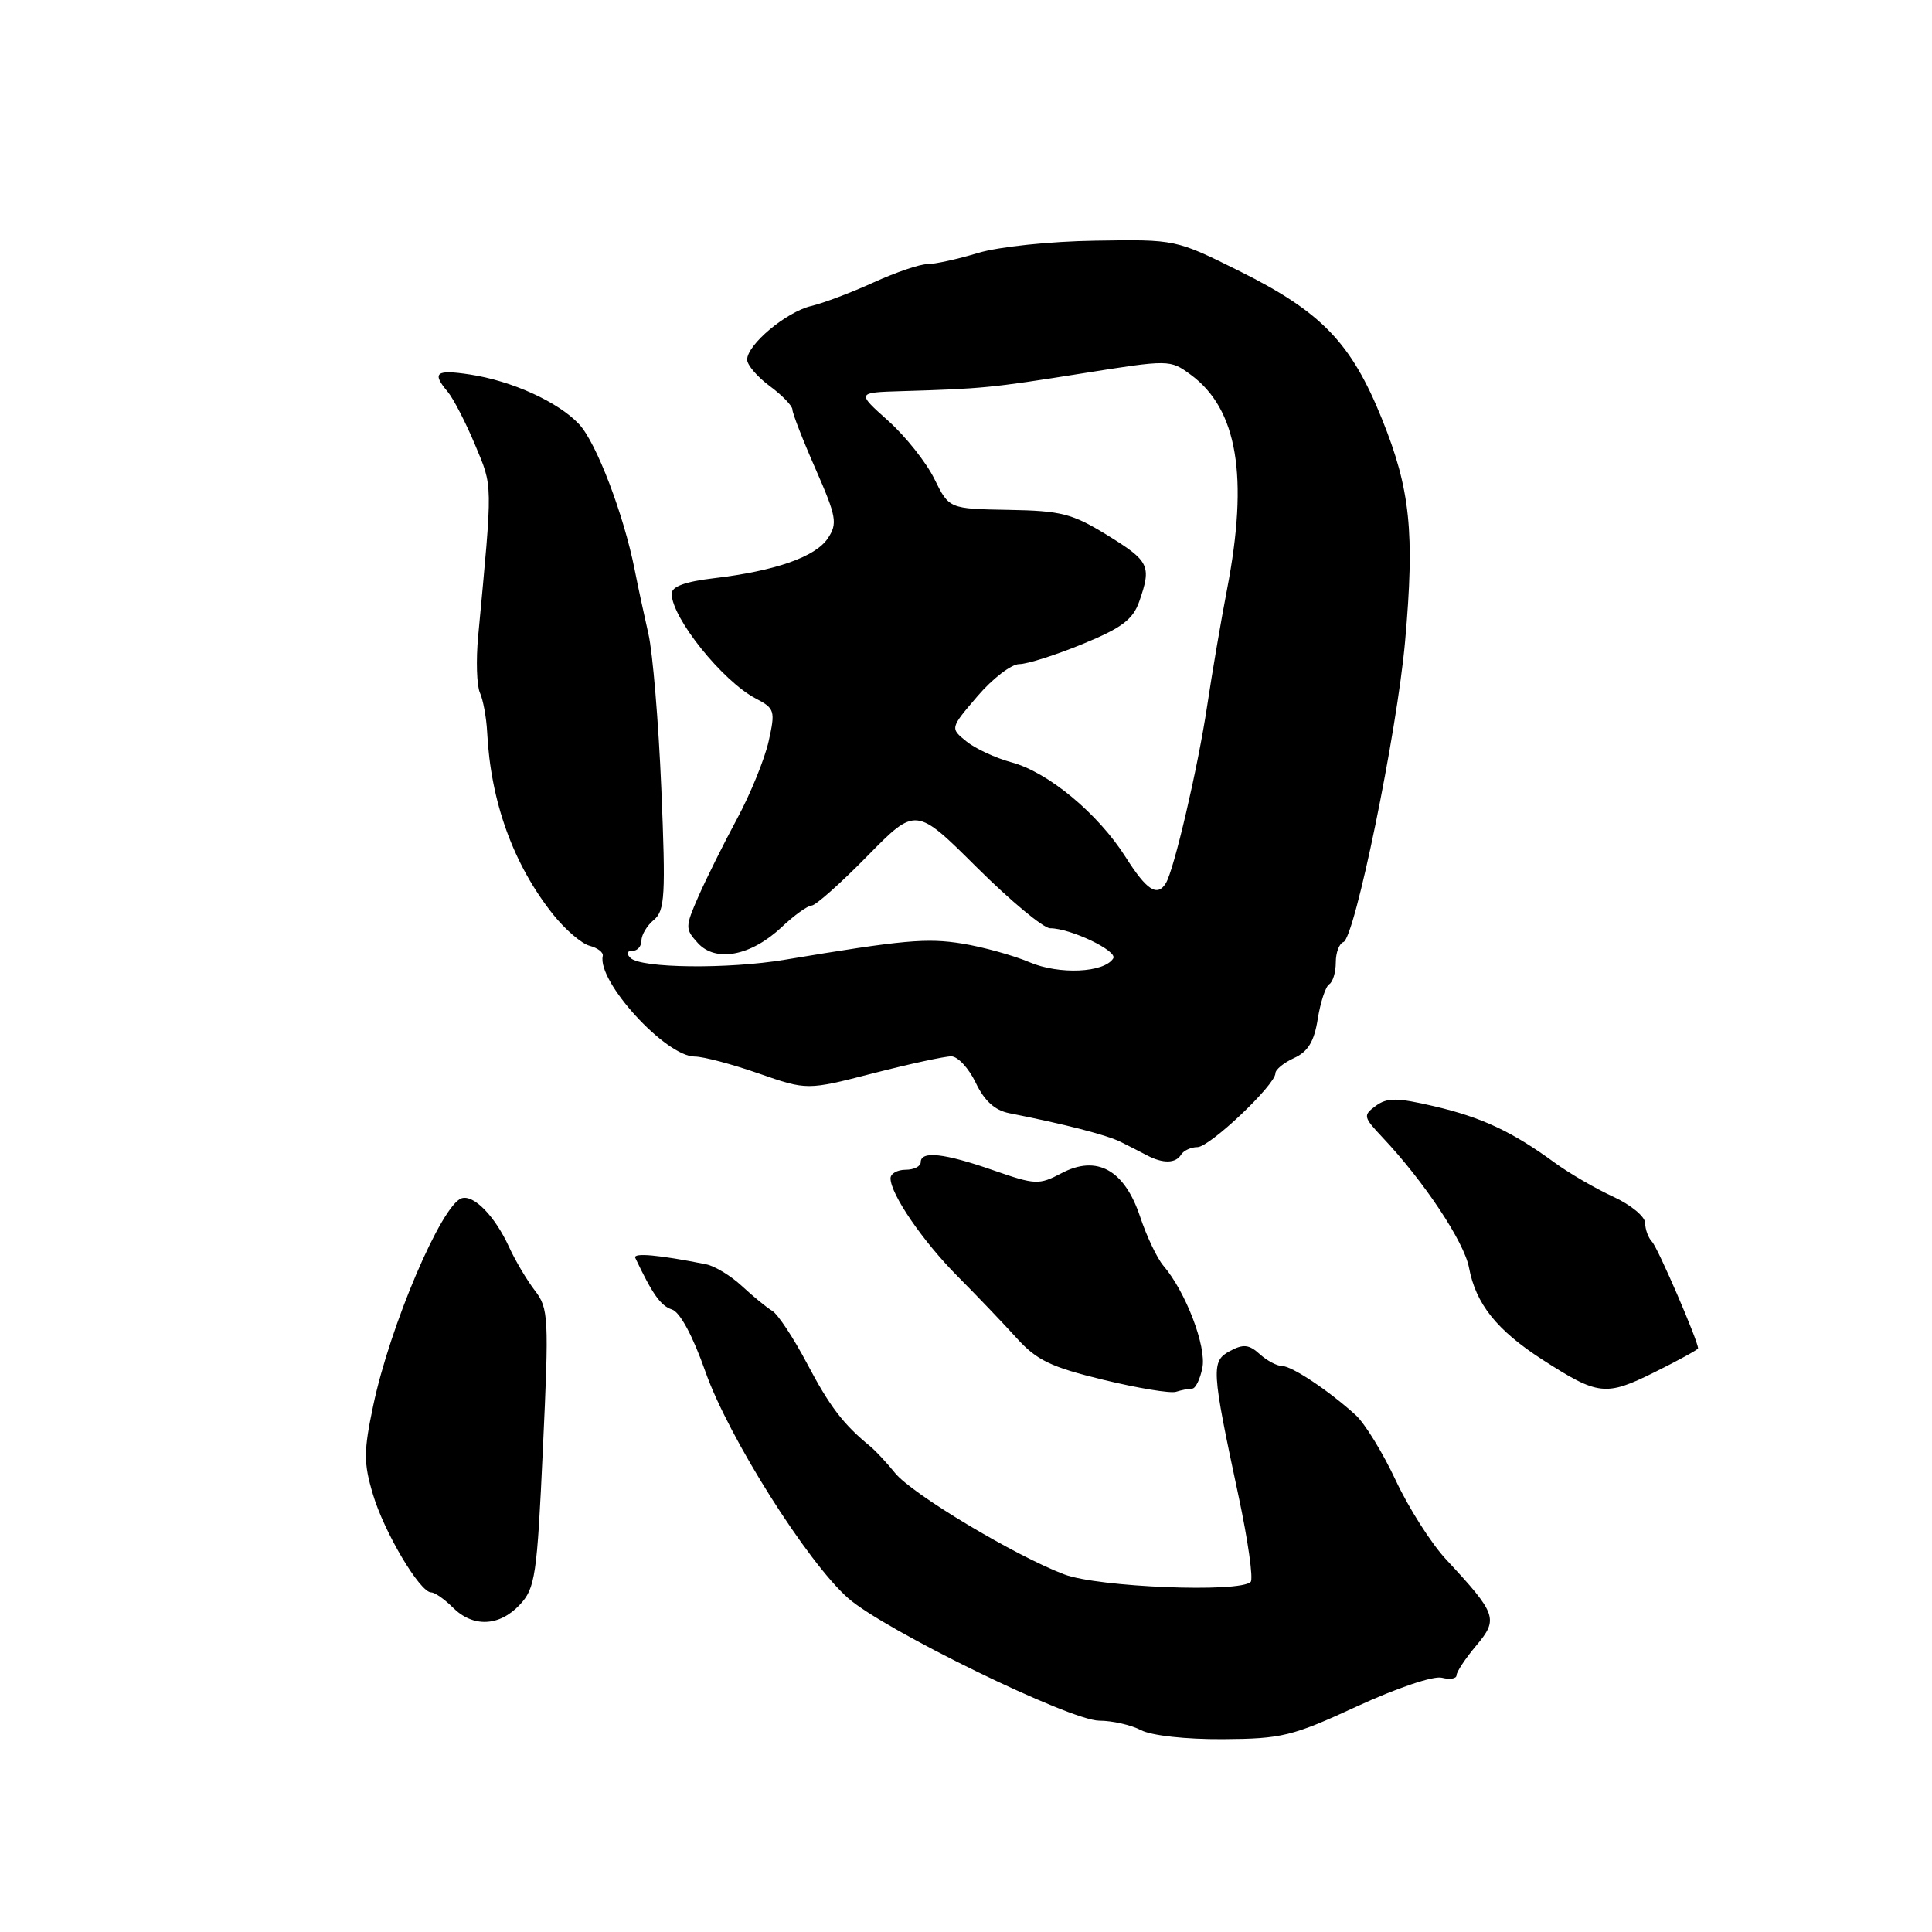 <?xml version="1.0" encoding="UTF-8" standalone="no"?>
<!DOCTYPE svg PUBLIC "-//W3C//DTD SVG 1.1//EN" "http://www.w3.org/Graphics/SVG/1.1/DTD/svg11.dtd" >
<svg xmlns="http://www.w3.org/2000/svg" xmlns:xlink="http://www.w3.org/1999/xlink" version="1.1" viewBox="0 0 256 256">
 <g >
 <path fill="currentColor"
d=" M 179.81 226.10 C 185.08 223.67 189.96 222.02 191.06 222.31 C 192.13 222.58 193.00 222.44 193.00 221.98 C 193.00 221.53 194.17 219.76 195.60 218.06 C 198.57 214.53 198.35 213.88 191.63 206.65 C 189.66 204.54 186.65 199.81 184.94 196.15 C 183.23 192.49 180.84 188.60 179.63 187.50 C 176.05 184.25 171.17 181.00 169.87 181.00 C 169.20 181.00 167.87 180.29 166.91 179.42 C 165.51 178.15 164.74 178.07 162.99 179.01 C 160.45 180.37 160.51 181.38 164.11 198.22 C 165.37 204.11 166.09 209.24 165.72 209.61 C 164.26 211.07 145.55 210.32 141.03 208.62 C 134.54 206.17 120.81 197.95 118.59 195.17 C 117.54 193.86 116.06 192.27 115.30 191.64 C 111.73 188.72 109.94 186.37 106.93 180.66 C 105.14 177.27 103.07 174.14 102.33 173.70 C 101.59 173.26 99.79 171.78 98.32 170.42 C 96.86 169.06 94.72 167.76 93.58 167.53 C 87.35 166.28 83.83 165.96 84.18 166.68 C 86.46 171.50 87.56 173.04 89.03 173.51 C 90.10 173.85 91.80 177.00 93.48 181.78 C 96.51 190.41 107.00 207.04 112.40 211.78 C 117.22 216.01 141.81 228.00 145.67 228.00 C 147.37 228.00 149.86 228.56 151.18 229.25 C 152.58 229.98 157.14 230.48 162.05 230.45 C 169.84 230.40 171.22 230.07 179.81 226.10 Z  M 68.87 212.64 C 70.92 210.45 71.16 208.88 71.94 191.89 C 72.75 174.54 72.69 173.36 70.87 171.00 C 69.81 169.62 68.27 167.03 67.45 165.23 C 65.58 161.14 62.76 158.25 61.16 158.78 C 58.50 159.67 51.66 175.71 49.45 186.26 C 48.18 192.29 48.17 193.84 49.41 197.99 C 50.89 203.01 55.64 211.00 57.13 211.00 C 57.61 211.00 58.90 211.90 60.00 213.00 C 62.67 215.67 66.16 215.53 68.87 212.64 Z  M 157.97 184.00 C 158.41 184.00 159.02 182.76 159.32 181.25 C 159.89 178.43 157.11 171.16 154.16 167.72 C 153.32 166.74 151.93 163.81 151.07 161.22 C 149.00 155.01 145.34 152.98 140.65 155.46 C 137.67 157.03 137.19 157.01 131.59 155.06 C 125.12 152.80 122.00 152.46 122.00 154.00 C 122.00 154.55 121.10 155.00 120.00 155.00 C 118.90 155.00 118.00 155.51 118.00 156.13 C 118.00 158.23 122.27 164.47 126.90 169.13 C 129.43 171.67 132.93 175.34 134.69 177.28 C 137.36 180.24 139.23 181.14 146.19 182.83 C 150.76 183.94 155.10 184.66 155.83 184.42 C 156.56 184.19 157.52 184.00 157.97 184.00 Z  M 225.00 178.66 C 225.00 177.68 219.68 165.35 218.91 164.55 C 218.41 164.03 217.99 162.90 217.99 162.05 C 217.98 161.20 216.07 159.63 213.74 158.56 C 211.41 157.49 207.93 155.47 206.00 154.06 C 200.38 149.95 196.33 148.05 190.02 146.58 C 185.10 145.43 183.80 145.43 182.30 146.53 C 180.60 147.78 180.64 148.00 183.16 150.68 C 188.67 156.51 194.01 164.55 194.65 167.97 C 195.55 172.78 198.34 176.27 204.39 180.17 C 211.78 184.93 212.76 185.04 219.25 181.82 C 222.41 180.25 225.00 178.83 225.00 178.66 Z  M 156.50 153.00 C 156.84 152.45 157.82 152.00 158.67 152.00 C 160.29 152.00 169.00 143.75 169.00 142.21 C 169.00 141.72 170.12 140.81 171.48 140.19 C 173.32 139.35 174.14 138.00 174.61 135.01 C 174.97 132.78 175.65 130.71 176.13 130.42 C 176.61 130.12 177.00 128.82 177.00 127.52 C 177.00 126.23 177.45 125.02 178.01 124.83 C 179.51 124.33 185.10 97.08 186.18 85.00 C 187.47 70.56 186.88 64.83 183.11 55.50 C 179.04 45.42 175.11 41.34 164.27 35.94 C 155.79 31.72 155.79 31.72 145.14 31.89 C 139.12 31.98 132.35 32.69 129.59 33.52 C 126.89 34.34 123.87 35.00 122.87 35.00 C 121.87 35.00 118.68 36.09 115.76 37.42 C 112.85 38.75 109.13 40.16 107.48 40.55 C 104.17 41.34 99.00 45.67 99.00 47.66 C 99.00 48.36 100.35 49.94 102.00 51.16 C 103.65 52.38 105.00 53.78 105.00 54.27 C 105.00 54.76 106.38 58.31 108.07 62.15 C 110.84 68.47 111.00 69.35 109.70 71.32 C 108.06 73.79 102.72 75.66 94.57 76.62 C 90.78 77.07 89.00 77.72 89.00 78.67 C 89.00 81.85 95.75 90.27 100.15 92.56 C 102.66 93.87 102.75 94.18 101.85 98.22 C 101.32 100.58 99.44 105.20 97.66 108.50 C 95.88 111.80 93.59 116.41 92.56 118.75 C 90.78 122.82 90.77 123.09 92.46 124.95 C 94.82 127.56 99.50 126.68 103.55 122.87 C 105.22 121.29 107.02 120.00 107.55 119.99 C 108.07 119.99 111.39 117.04 114.92 113.44 C 121.35 106.89 121.35 106.89 129.44 114.94 C 133.90 119.37 138.26 123.00 139.15 123.00 C 141.84 123.00 148.12 126.00 147.51 126.99 C 146.32 128.90 140.36 129.18 136.41 127.50 C 134.26 126.59 130.25 125.48 127.50 125.03 C 122.78 124.27 119.76 124.54 104.00 127.17 C 96.46 128.43 84.93 128.30 83.55 126.94 C 82.95 126.35 83.04 126.00 83.80 126.00 C 84.46 126.00 85.00 125.38 85.00 124.62 C 85.00 123.86 85.74 122.63 86.65 121.88 C 88.10 120.67 88.22 118.67 87.63 104.51 C 87.26 95.70 86.49 86.47 85.92 84.00 C 85.36 81.53 84.53 77.70 84.10 75.50 C 82.65 68.18 79.01 58.64 76.74 56.22 C 73.96 53.25 67.84 50.47 62.25 49.62 C 57.74 48.94 57.19 49.38 59.33 51.92 C 60.06 52.79 61.69 55.94 62.94 58.92 C 65.32 64.63 65.30 63.56 63.36 84.29 C 63.06 87.48 63.17 90.85 63.59 91.79 C 64.02 92.73 64.45 95.08 64.55 97.00 C 65.01 106.23 68.01 114.53 73.28 121.16 C 74.88 123.17 77.06 125.04 78.12 125.32 C 79.19 125.60 79.97 126.20 79.87 126.66 C 79.10 130.04 88.21 140.00 92.07 140.00 C 93.20 140.00 97.01 141.01 100.53 142.24 C 106.94 144.47 106.94 144.47 115.72 142.21 C 120.55 140.97 125.20 139.96 126.06 139.97 C 126.93 139.99 128.38 141.56 129.29 143.47 C 130.43 145.86 131.81 147.12 133.72 147.50 C 141.08 148.95 146.68 150.40 148.50 151.31 C 149.60 151.86 151.18 152.66 152.00 153.10 C 154.11 154.20 155.78 154.17 156.50 153.00 Z  M 149.14 113.55 C 145.49 107.80 138.88 102.31 134.02 101.01 C 131.91 100.44 129.22 99.19 128.04 98.23 C 125.89 96.49 125.89 96.49 129.52 92.25 C 131.52 89.91 134.01 88.00 135.06 88.00 C 136.10 88.00 139.88 86.80 143.44 85.34 C 148.65 83.20 150.12 82.09 150.96 79.69 C 152.60 74.97 152.31 74.36 146.75 70.93 C 142.08 68.05 140.63 67.68 133.63 67.56 C 125.76 67.42 125.76 67.42 123.81 63.46 C 122.74 61.28 119.99 57.81 117.68 55.75 C 113.50 52.01 113.50 52.01 119.50 51.83 C 130.15 51.51 131.33 51.40 143.26 49.50 C 154.95 47.64 155.04 47.64 157.76 49.64 C 163.97 54.18 165.48 63.12 162.58 78.14 C 161.80 82.19 160.62 89.10 159.96 93.50 C 158.74 101.66 155.57 115.27 154.48 117.03 C 153.34 118.88 151.94 117.98 149.14 113.55 Z "/>
</g>
</svg>